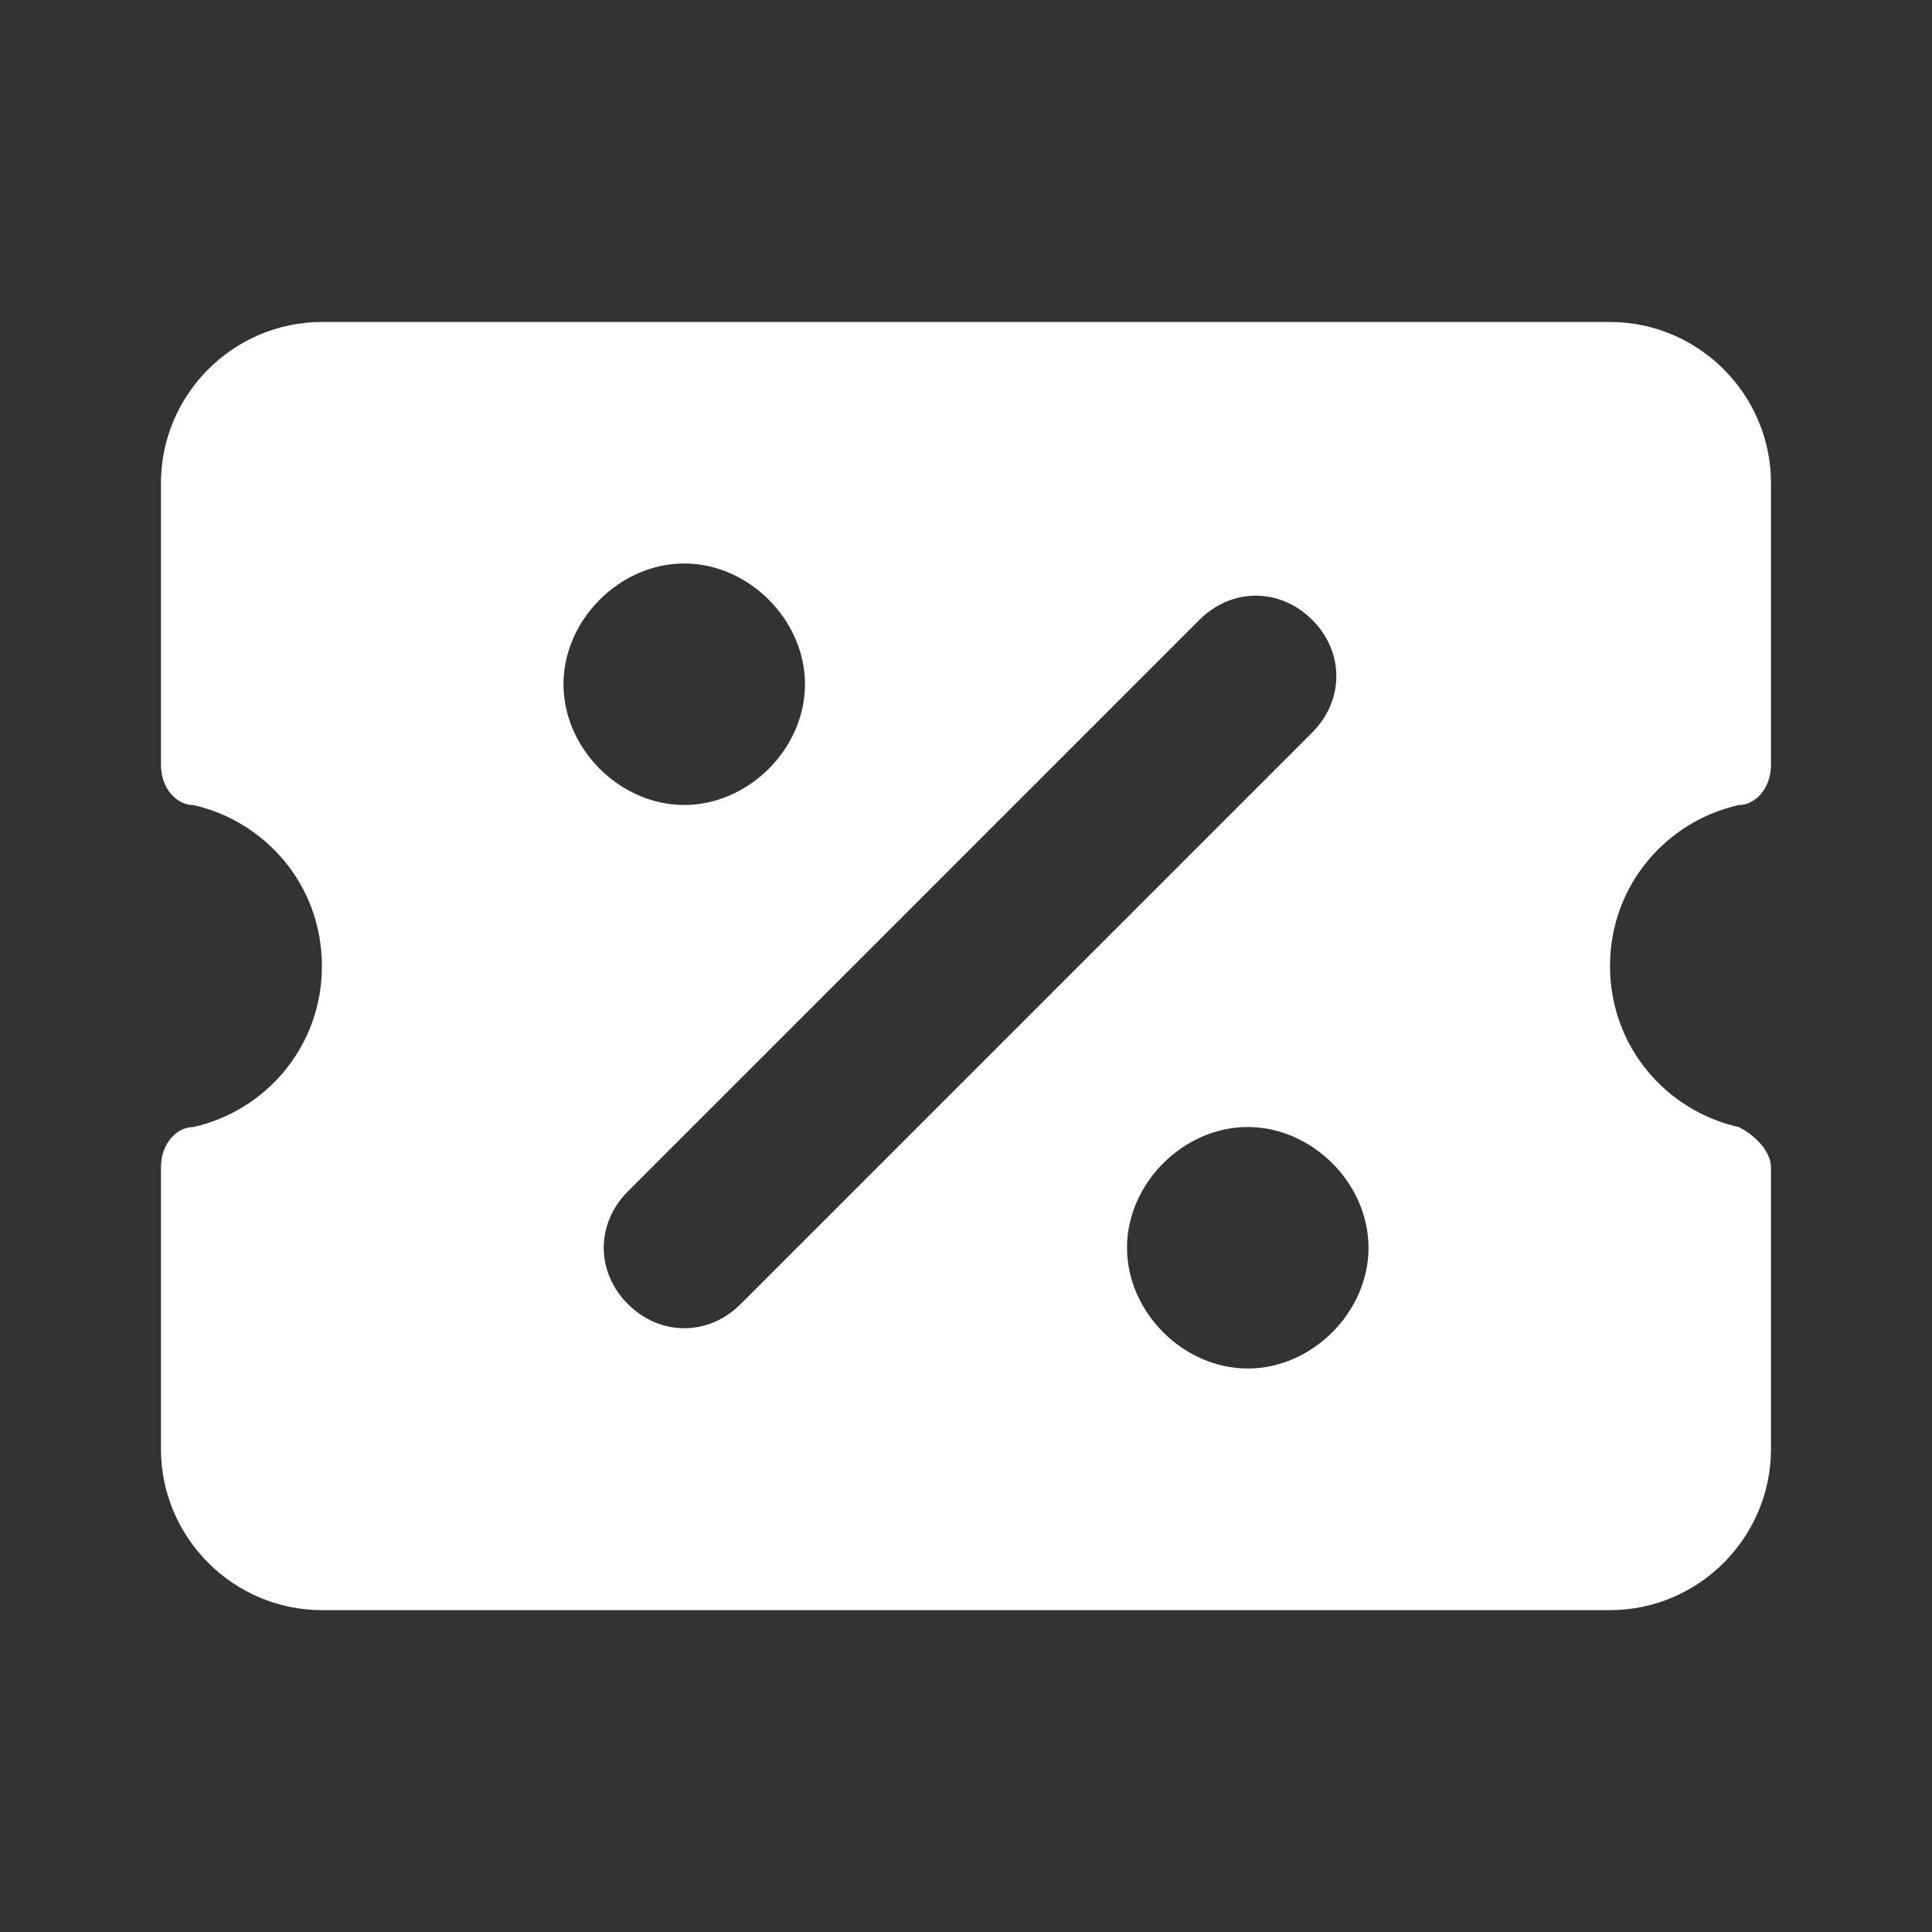 <!-- Generated by IcoMoon.io -->
<svg version="1.1" xmlns="http://www.w3.org/2000/svg" width="32" height="32" viewBox="0 0 32 32">
<rect x="0" y="0" width="32" height="32" fill="#333333" stroke="none"/>
<title>Discount-Voucher-Original</title>
<path style="fill: #fff;" d="M29.333 12.667v-4.667c0-1.467-1.2-2.667-2.667-2.667h-21.333c-1.467 0-2.667 1.2-2.667 2.667v4.667c0 0.4 0.267 0.667 0.533 0.667 1.2 0.267 2.133 1.333 2.133 2.667s-0.933 2.4-2.133 2.667c-0.267 0-0.533 0.267-0.533 0.667v4.667c0 1.467 1.2 2.667 2.667 2.667h21.333c1.467 0 2.667-1.2 2.667-2.667v-4.667c0-0.267-0.267-0.533-0.533-0.667-1.2-0.267-2.133-1.333-2.133-2.667s0.933-2.4 2.133-2.667c0.267 0 0.533-0.267 0.533-0.667zM9.333 11.333c0-1.067 0.933-2 2-2s2 0.933 2 2c0 1.067-0.933 2-2 2s-2-0.933-2-2zM12.267 21.6c-0.533 0.533-1.333 0.533-1.867 0s-0.533-1.333 0-1.867l9.467-9.467c0.533-0.533 1.333-0.533 1.867 0s0.533 1.333 0 1.867l-9.467 9.467zM20.667 22.667c-1.067 0-2-0.933-2-2s0.933-2 2-2c1.067 0 2 0.933 2 2s-0.933 2-2 2z"></path>
</svg>
